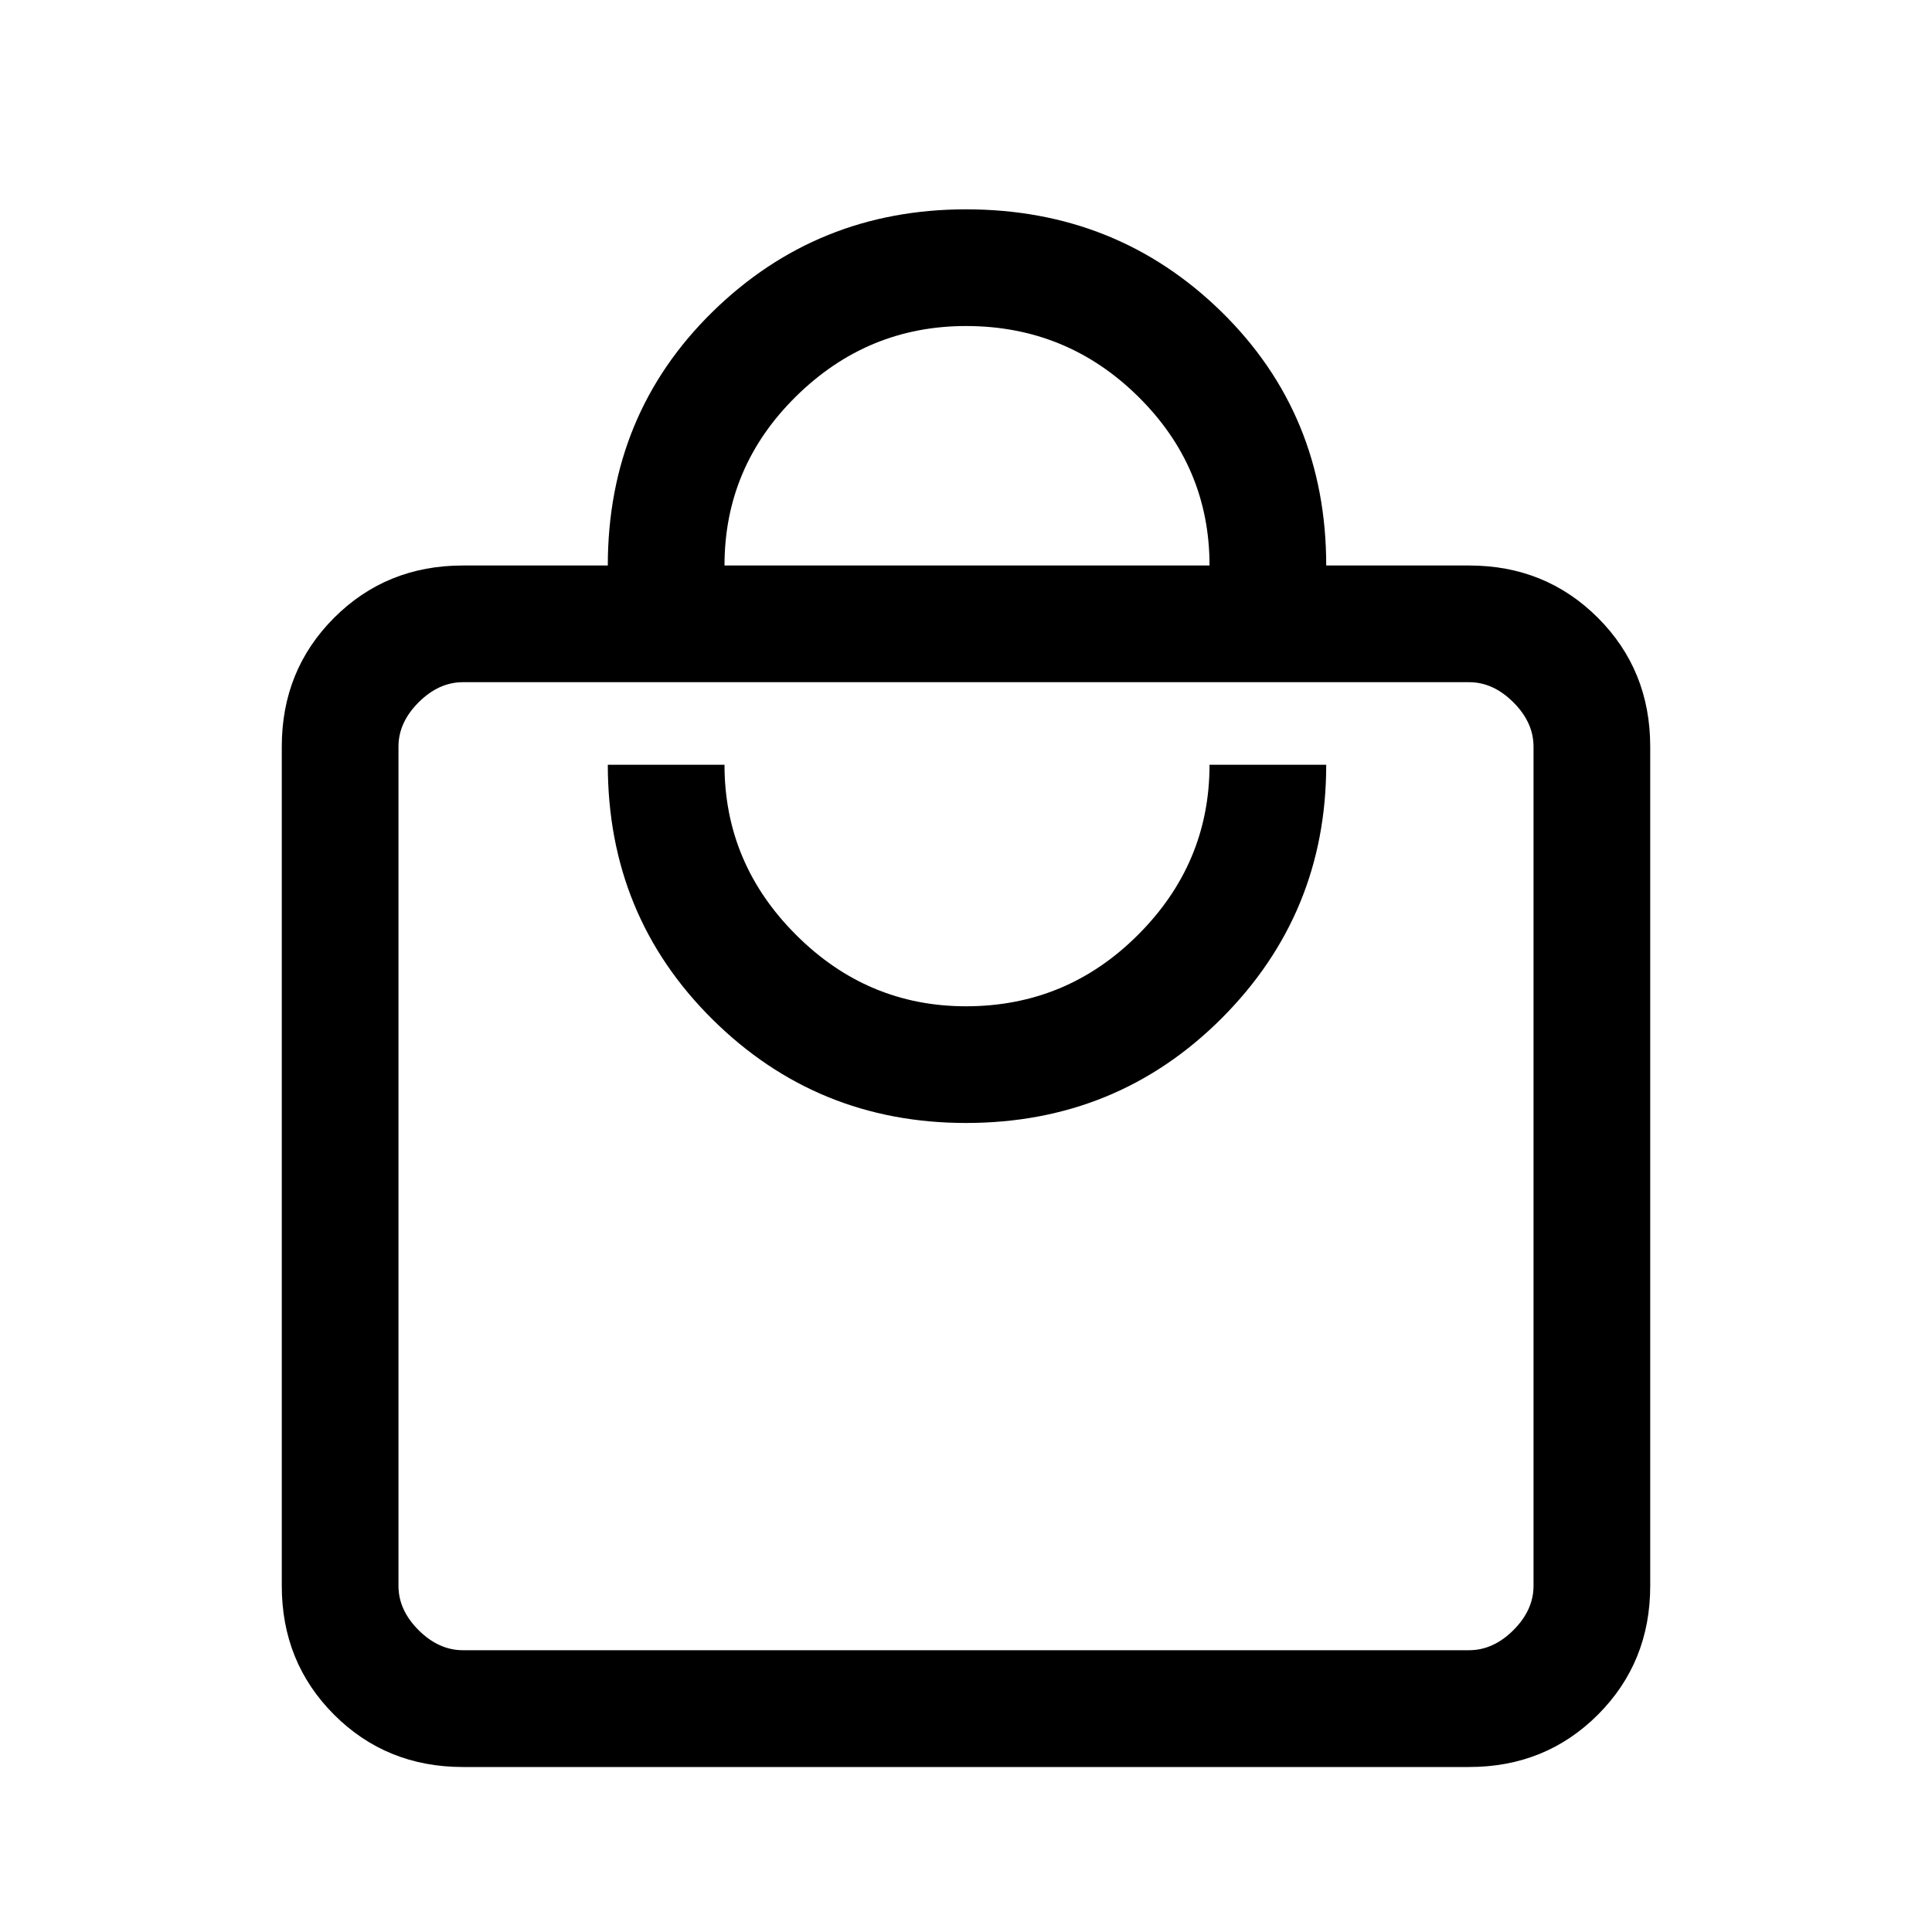 <svg xmlns="http://www.w3.org/2000/svg" height="20" width="20"><path d="M15.208 18.292H4.792Q4 18.292 3.458 17.75Q2.917 17.208 2.917 16.417V7.729Q2.917 6.938 3.458 6.396Q4 5.854 4.792 5.854H6.292Q6.292 4.292 7.375 3.229Q8.458 2.167 10 2.167Q11.562 2.167 12.646 3.229Q13.729 4.292 13.729 5.854H15.208Q16 5.854 16.542 6.396Q17.083 6.938 17.083 7.729V16.417Q17.083 17.208 16.542 17.75Q16 18.292 15.208 18.292ZM7.5 5.854H12.521Q12.521 4.833 11.781 4.104Q11.042 3.375 10 3.375Q8.979 3.375 8.24 4.104Q7.5 4.833 7.5 5.854ZM15.208 17.083Q15.458 17.083 15.667 16.875Q15.875 16.667 15.875 16.417V7.729Q15.875 7.479 15.667 7.271Q15.458 7.062 15.208 7.062H4.792Q4.542 7.062 4.333 7.271Q4.125 7.479 4.125 7.729V16.417Q4.125 16.667 4.333 16.875Q4.542 17.083 4.792 17.083ZM10 11.625Q11.562 11.625 12.646 10.542Q13.729 9.458 13.729 7.917H12.521Q12.521 8.938 11.781 9.677Q11.042 10.417 10 10.417Q8.979 10.417 8.24 9.677Q7.5 8.938 7.5 7.917H6.292Q6.292 9.479 7.375 10.552Q8.458 11.625 10 11.625ZM4.125 7.062Q4.125 7.062 4.125 7.25Q4.125 7.438 4.125 7.729V16.396Q4.125 16.688 4.125 16.875Q4.125 17.062 4.125 17.062Q4.125 17.062 4.125 16.875Q4.125 16.688 4.125 16.396V7.729Q4.125 7.438 4.125 7.25Q4.125 7.062 4.125 7.062Z"/></svg>